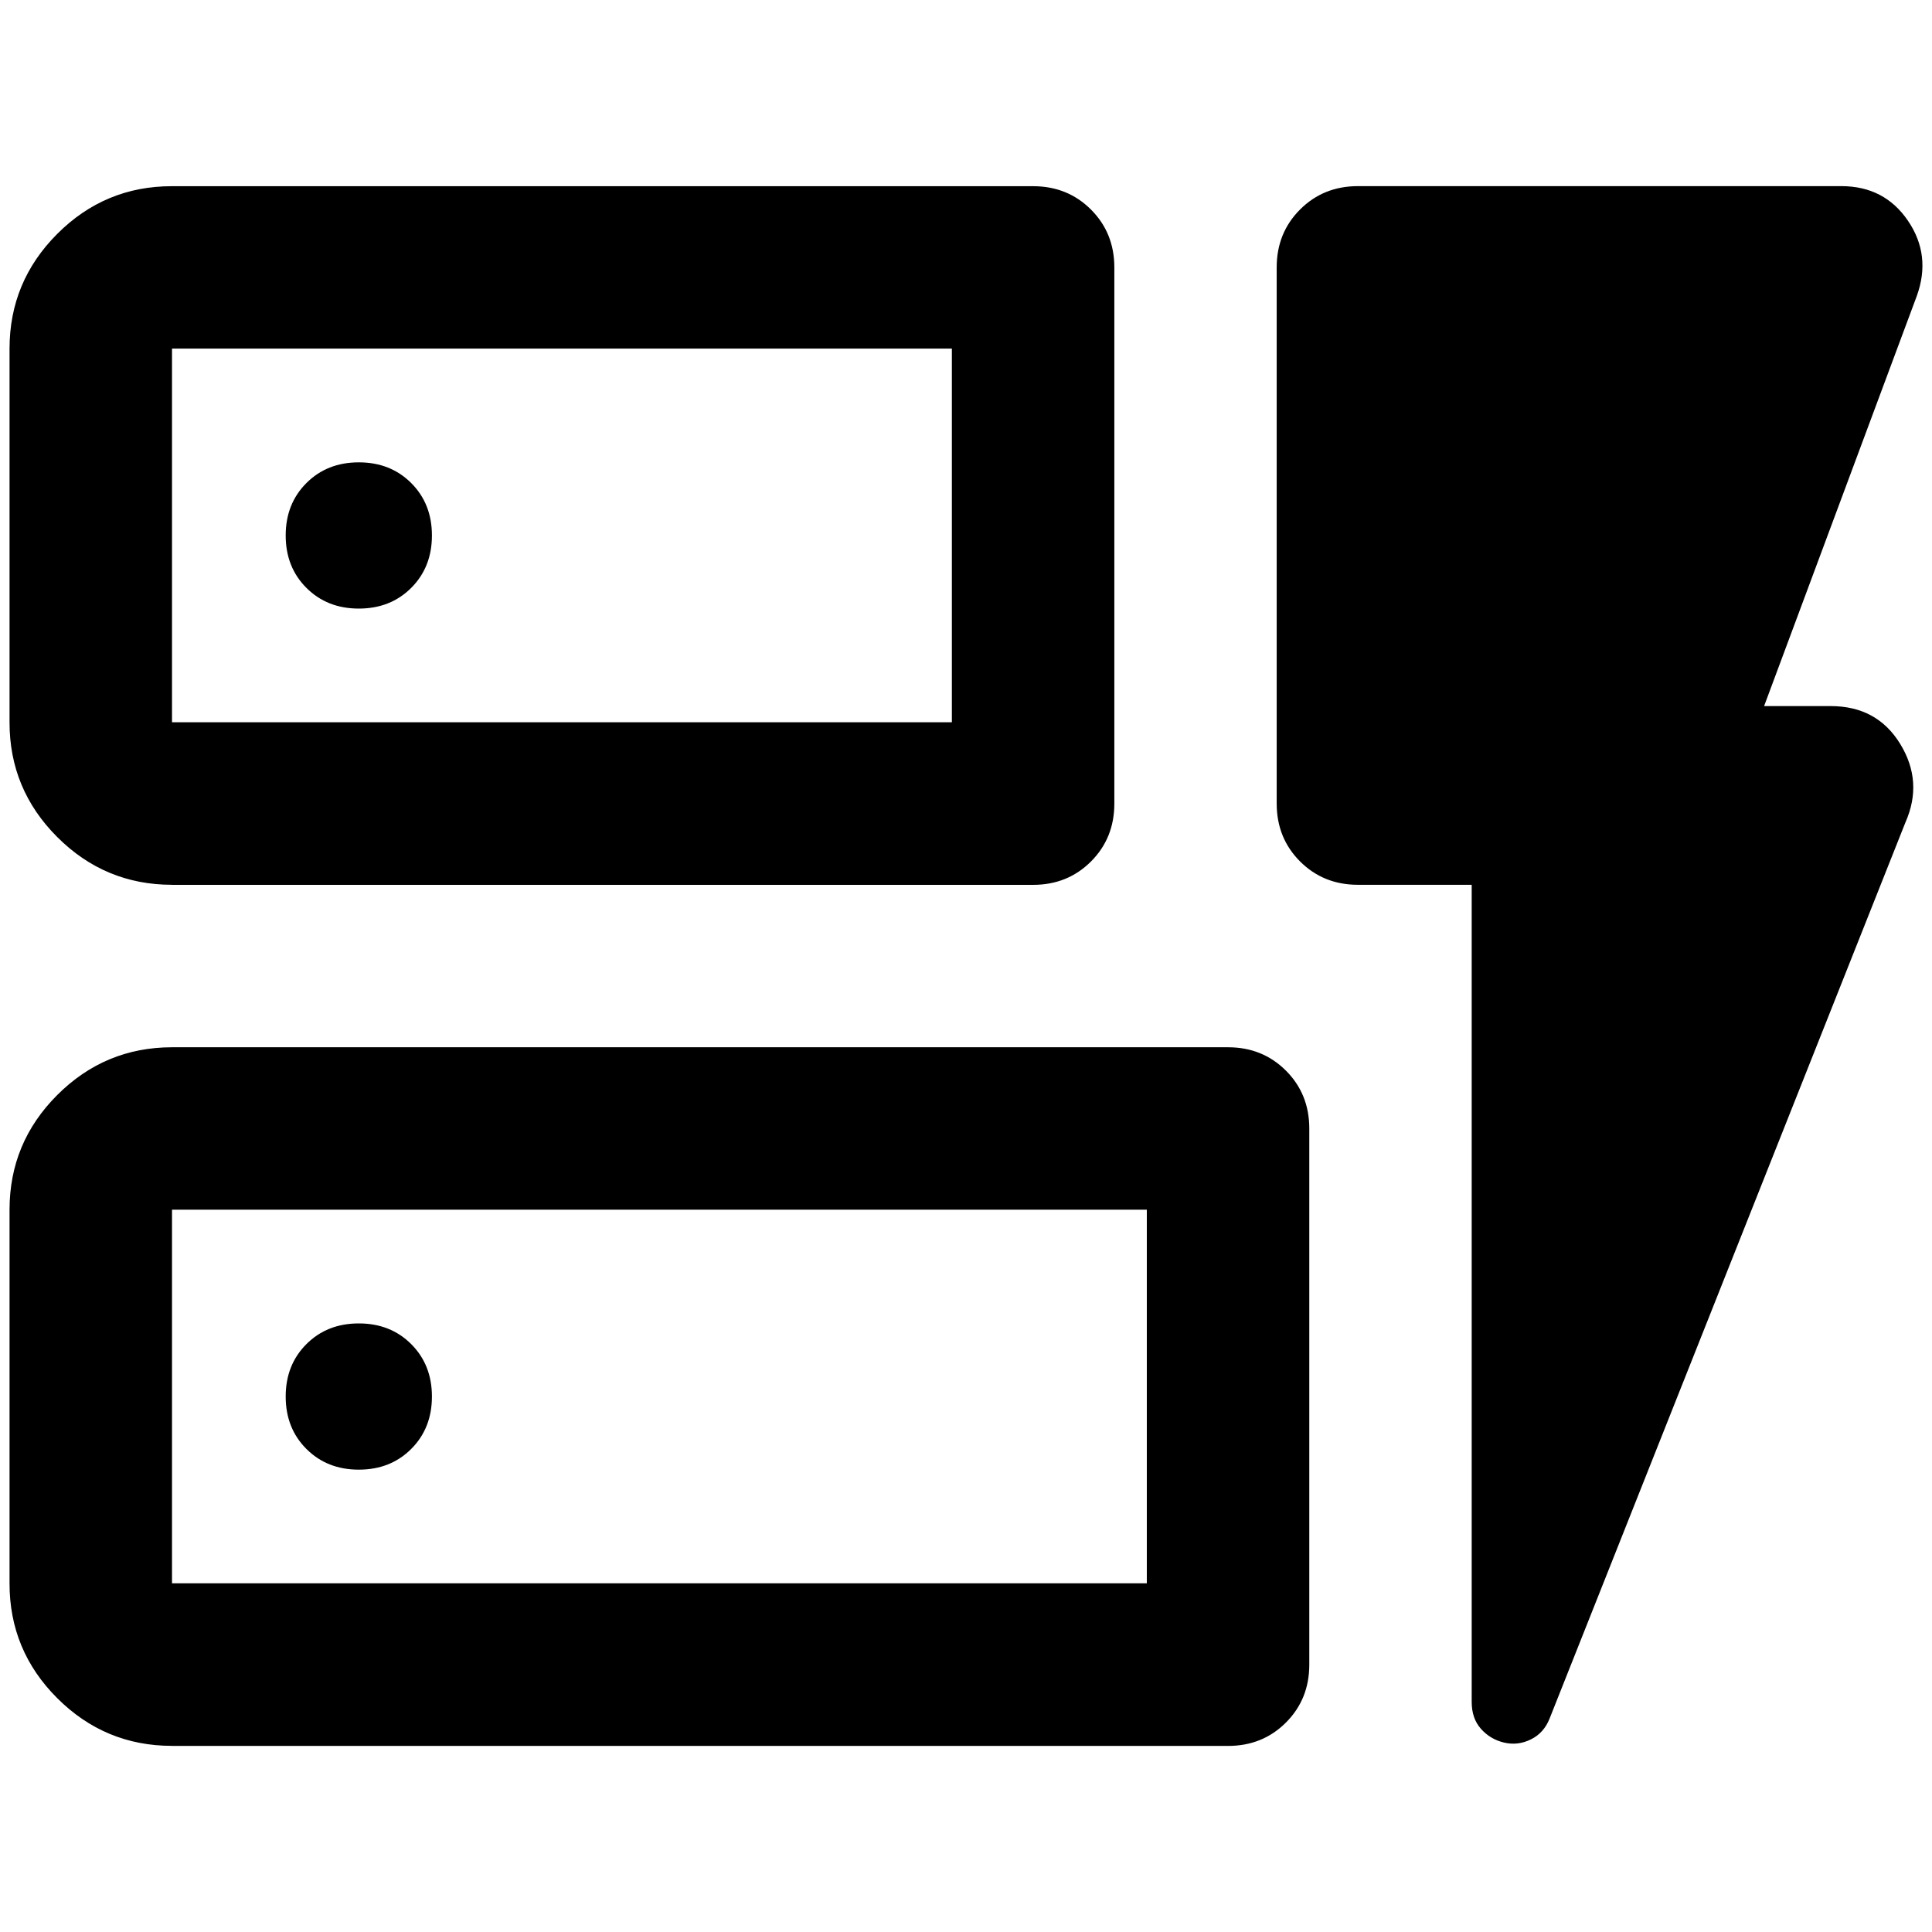 <!-- Generated by IcoMoon.io -->
<svg version="1.1" xmlns="http://www.w3.org/2000/svg" width="32" height="32" viewBox="0 0 32 32">
<path d="M2.849 14.655q-1.11 0-1.901-0.791t-0.79-1.9v-6.189q0-1.11 0.79-1.901t1.901-0.79h14.262q0.572 0 0.959 0.387t0.387 0.959v8.88q0 0.572-0.387 0.959t-0.959 0.387h-14.262zM2.849 11.963h12.917v-6.189h-12.917v6.189zM2.849 28.917q-1.11 0-1.901-0.79t-0.79-1.901v-6.189q0-1.11 0.79-1.9t1.901-0.791h17.491q0.572 0 0.959 0.387t0.387 0.959v8.88q0 0.572-0.387 0.959t-0.959 0.387h-17.491zM2.849 26.225h16.146v-6.189h-16.146v6.189zM24.376 14.655h-1.884q-0.572 0-0.959-0.387t-0.387-0.959v-8.88q0-0.572 0.387-0.959t0.959-0.387h8.006q0.713 0 1.103 0.572t0.148 1.245l-2.53 6.795h1.103q0.767 0 1.151 0.626t0.088 1.298l-5.893 14.841q-0.094 0.242-0.31 0.349t-0.444 0.054-0.383-0.226-0.155-0.447v-13.535zM2.849 11.963v0zM2.849 26.225v0zM7.154 8.869q0-0.525-0.343-0.868t-0.868-0.343-0.868 0.343-0.343 0.868 0.343 0.868 0.868 0.343 0.868-0.343 0.343-0.868zM5.943 24.342q0.525 0 0.868-0.343t0.343-0.868-0.343-0.868-0.868-0.343-0.868 0.343-0.343 0.868 0.343 0.868 0.868 0.343z"></path>
</svg>
